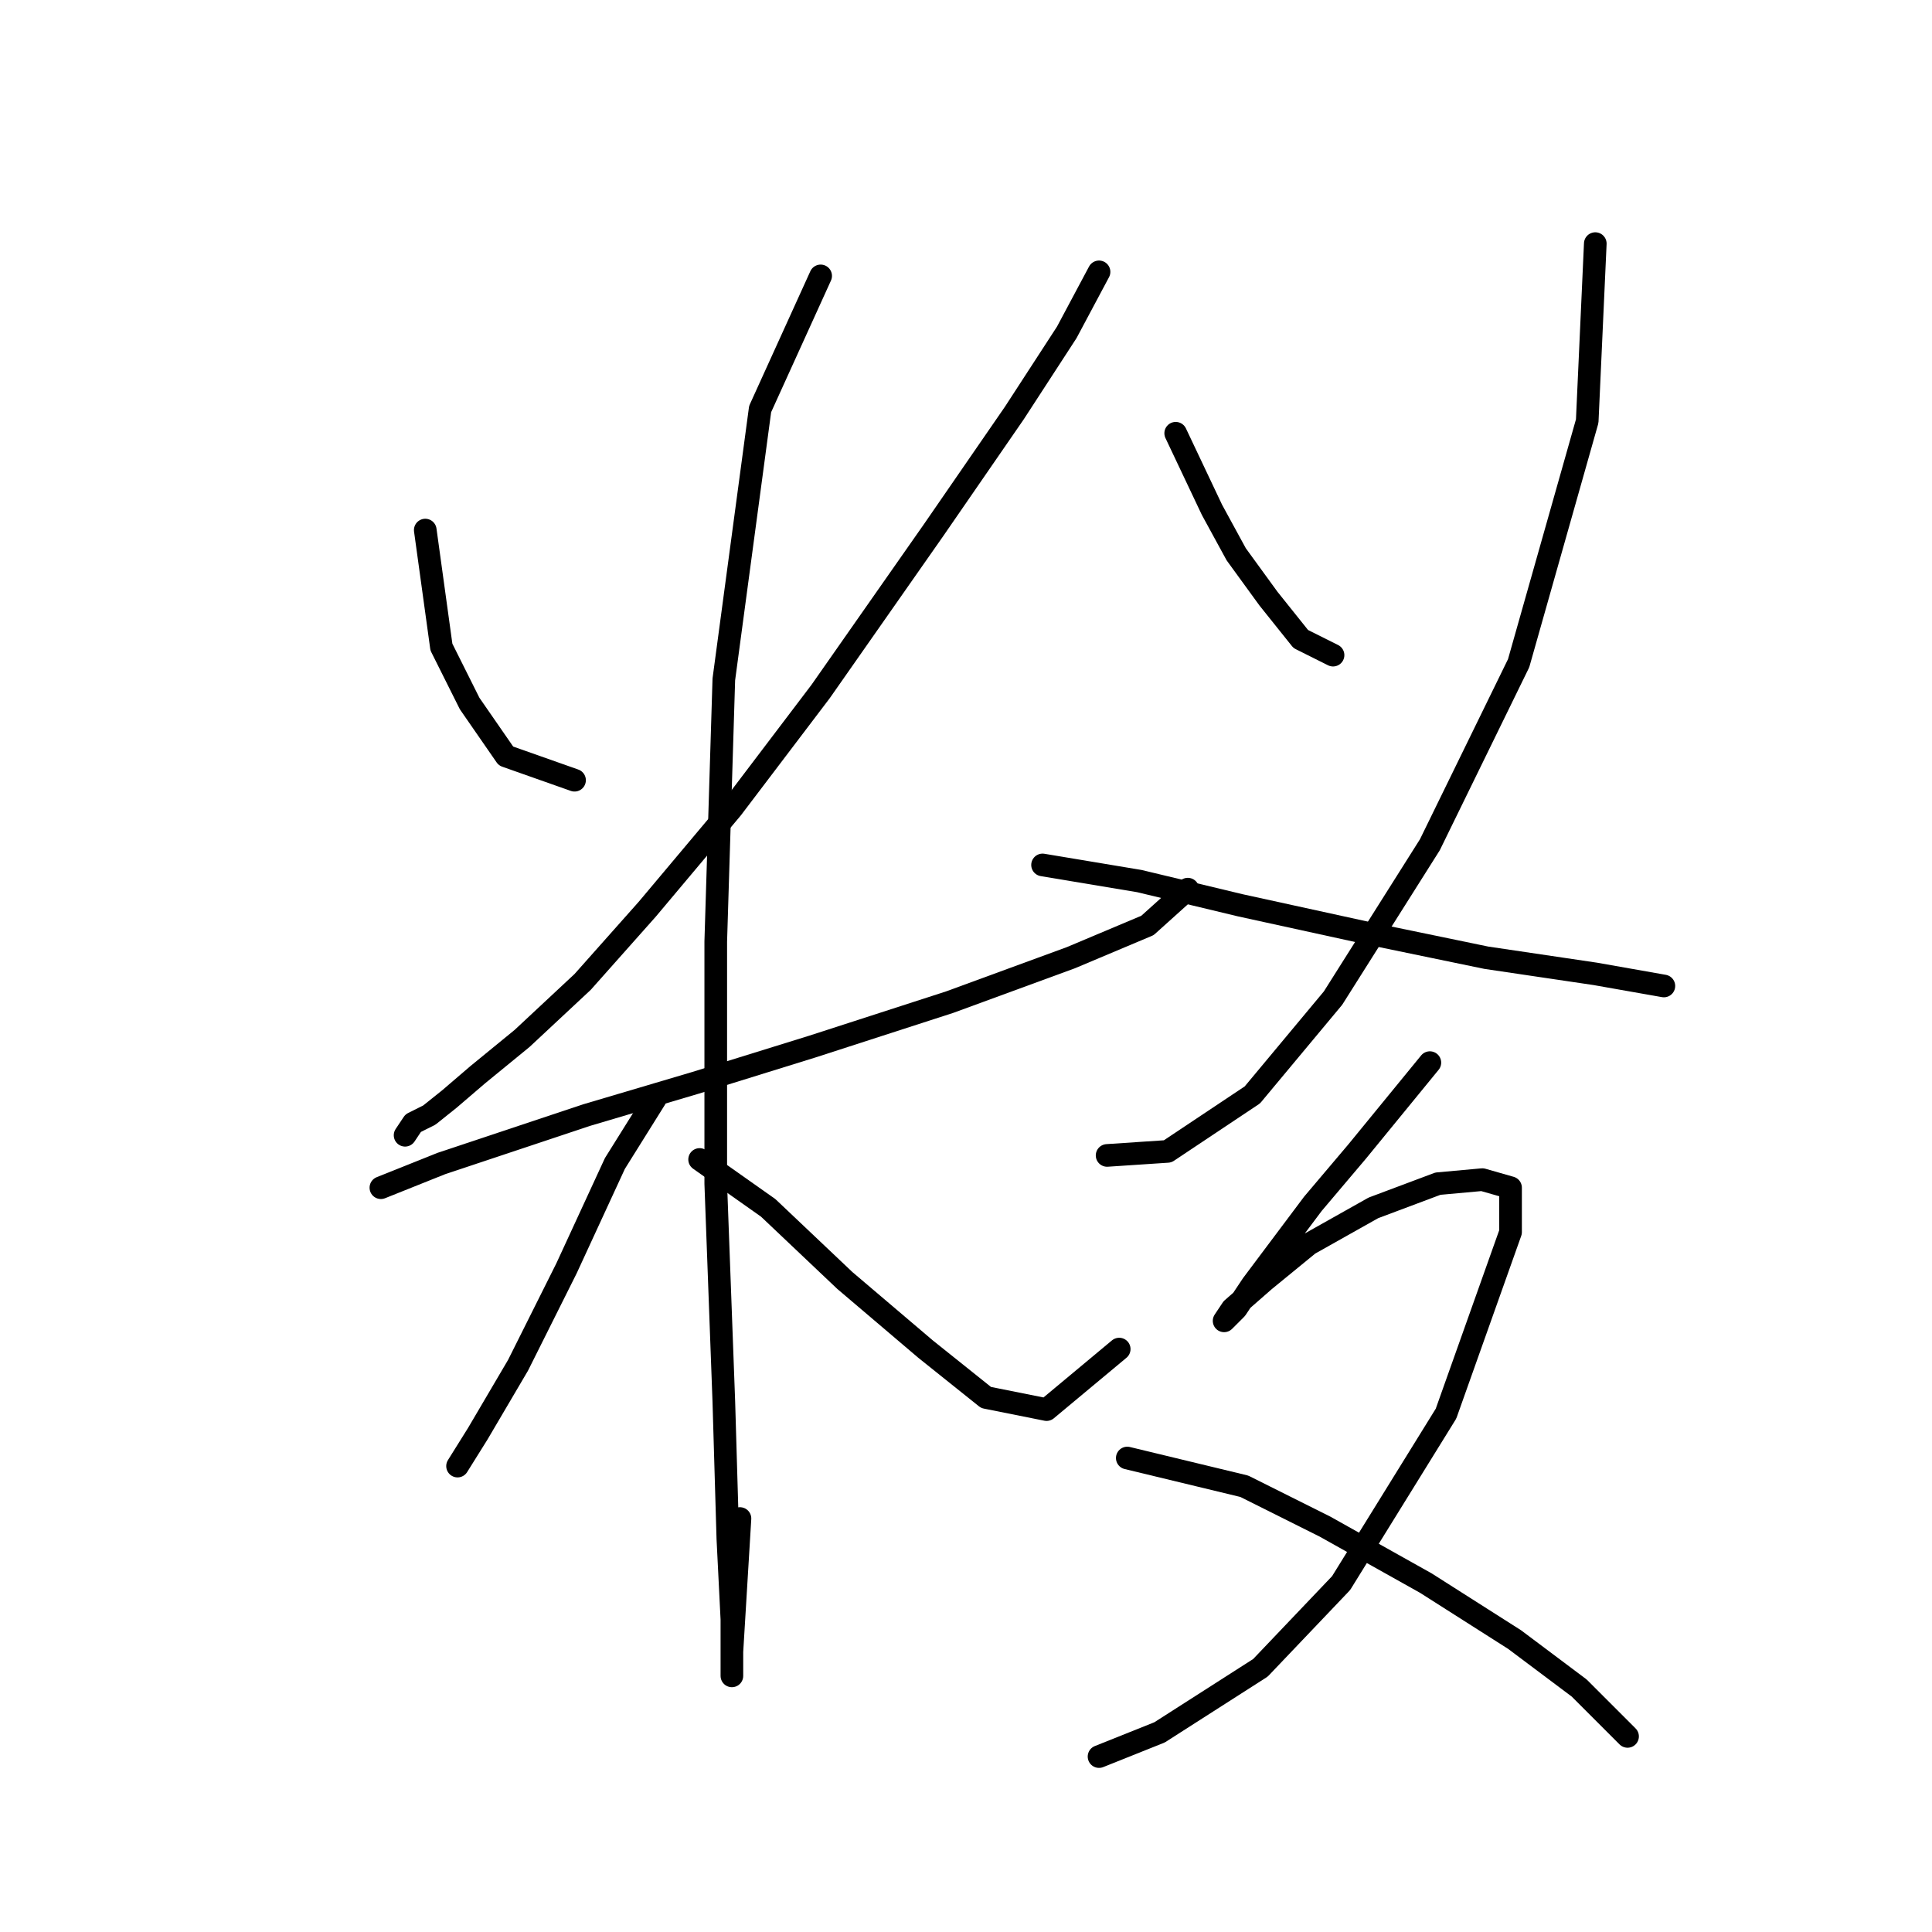 <?xml version="1.0" standalone="no"?>
    <svg width="256" height="256" xmlns="http://www.w3.org/2000/svg" version="1.1">
    <polyline stroke="black" stroke-width="3" stroke-linecap="round" fill="transparent" stroke-linejoin="round" points="56.35 70.238 58.489 85.741 62.231 93.225 67.042 100.175 76.13 103.383 76.13 103.383 " />
        <polyline stroke="black" stroke-width="3" stroke-linecap="round" fill="transparent" stroke-linejoin="round" points="145.628 36.023 141.351 44.042 134.402 54.734 123.71 70.238 108.741 91.621 96.98 107.125 85.753 120.49 77.2 130.113 69.181 137.597 63.3 142.408 59.558 145.616 56.885 147.754 54.747 148.823 53.677 150.427 53.677 150.427 " />
        <polyline stroke="black" stroke-width="3" stroke-linecap="round" fill="transparent" stroke-linejoin="round" points="50.47 157.377 58.489 154.169 66.508 151.496 77.734 147.754 92.168 143.477 107.672 138.666 125.848 132.785 141.886 126.905 152.043 122.628 157.389 117.817 157.389 117.817 " />
        <polyline stroke="black" stroke-width="3" stroke-linecap="round" fill="transparent" stroke-linejoin="round" points="108.741 36.558 100.722 54.2 95.911 90.018 94.841 124.767 94.841 156.842 95.911 185.711 96.445 203.887 96.98 214.579 96.98 219.39 96.98 222.063 96.98 218.856 98.049 201.214 98.049 201.214 " />
        <polyline stroke="black" stroke-width="3" stroke-linecap="round" fill="transparent" stroke-linejoin="round" points="86.822 145.616 81.476 154.169 75.061 168.069 68.646 180.899 63.3 189.987 60.627 194.264 60.627 194.264 60.627 194.264 " />
        <polyline stroke="black" stroke-width="3" stroke-linecap="round" fill="transparent" stroke-linejoin="round" points="92.703 153.635 101.791 160.05 111.948 169.673 122.64 178.761 130.659 185.176 138.678 186.78 148.301 178.761 148.301 178.761 " />
        <polyline stroke="black" stroke-width="3" stroke-linecap="round" fill="transparent" stroke-linejoin="round" points="155.786 57.407 160.597 67.565 163.804 73.445 168.081 79.326 172.358 84.672 176.635 86.81 176.635 86.81 " />
        <polyline stroke="black" stroke-width="3" stroke-linecap="round" fill="transparent" stroke-linejoin="round" points="211.384 32.281 210.314 55.803 201.226 87.879 189.465 111.936 176.635 132.251 165.943 145.081 154.716 152.566 146.697 153.1 146.697 153.1 " />
        <polyline stroke="black" stroke-width="3" stroke-linecap="round" fill="transparent" stroke-linejoin="round" points="138.144 114.609 150.974 116.748 164.339 119.955 181.446 123.697 196.95 126.905 211.384 129.043 220.472 130.647 220.472 130.647 " />
        <polyline stroke="black" stroke-width="3" stroke-linecap="round" fill="transparent" stroke-linejoin="round" points="189.465 140.804 179.842 152.566 173.962 159.515 169.15 165.931 165.943 170.207 163.804 173.415 162.201 175.019 162.201 175.019 163.27 173.415 167.547 169.673 173.427 164.861 181.981 160.05 190.534 156.842 196.415 156.308 200.157 157.377 200.157 163.258 191.604 187.314 177.704 209.768 167.012 220.994 153.647 229.548 145.628 232.755 145.628 232.755 " />
        <polyline stroke="black" stroke-width="3" stroke-linecap="round" fill="transparent" stroke-linejoin="round" points="149.37 193.195 164.874 196.937 175.566 202.283 188.931 209.768 200.692 217.252 209.245 223.667 215.66 230.082 215.66 230.082 " />
        </svg>